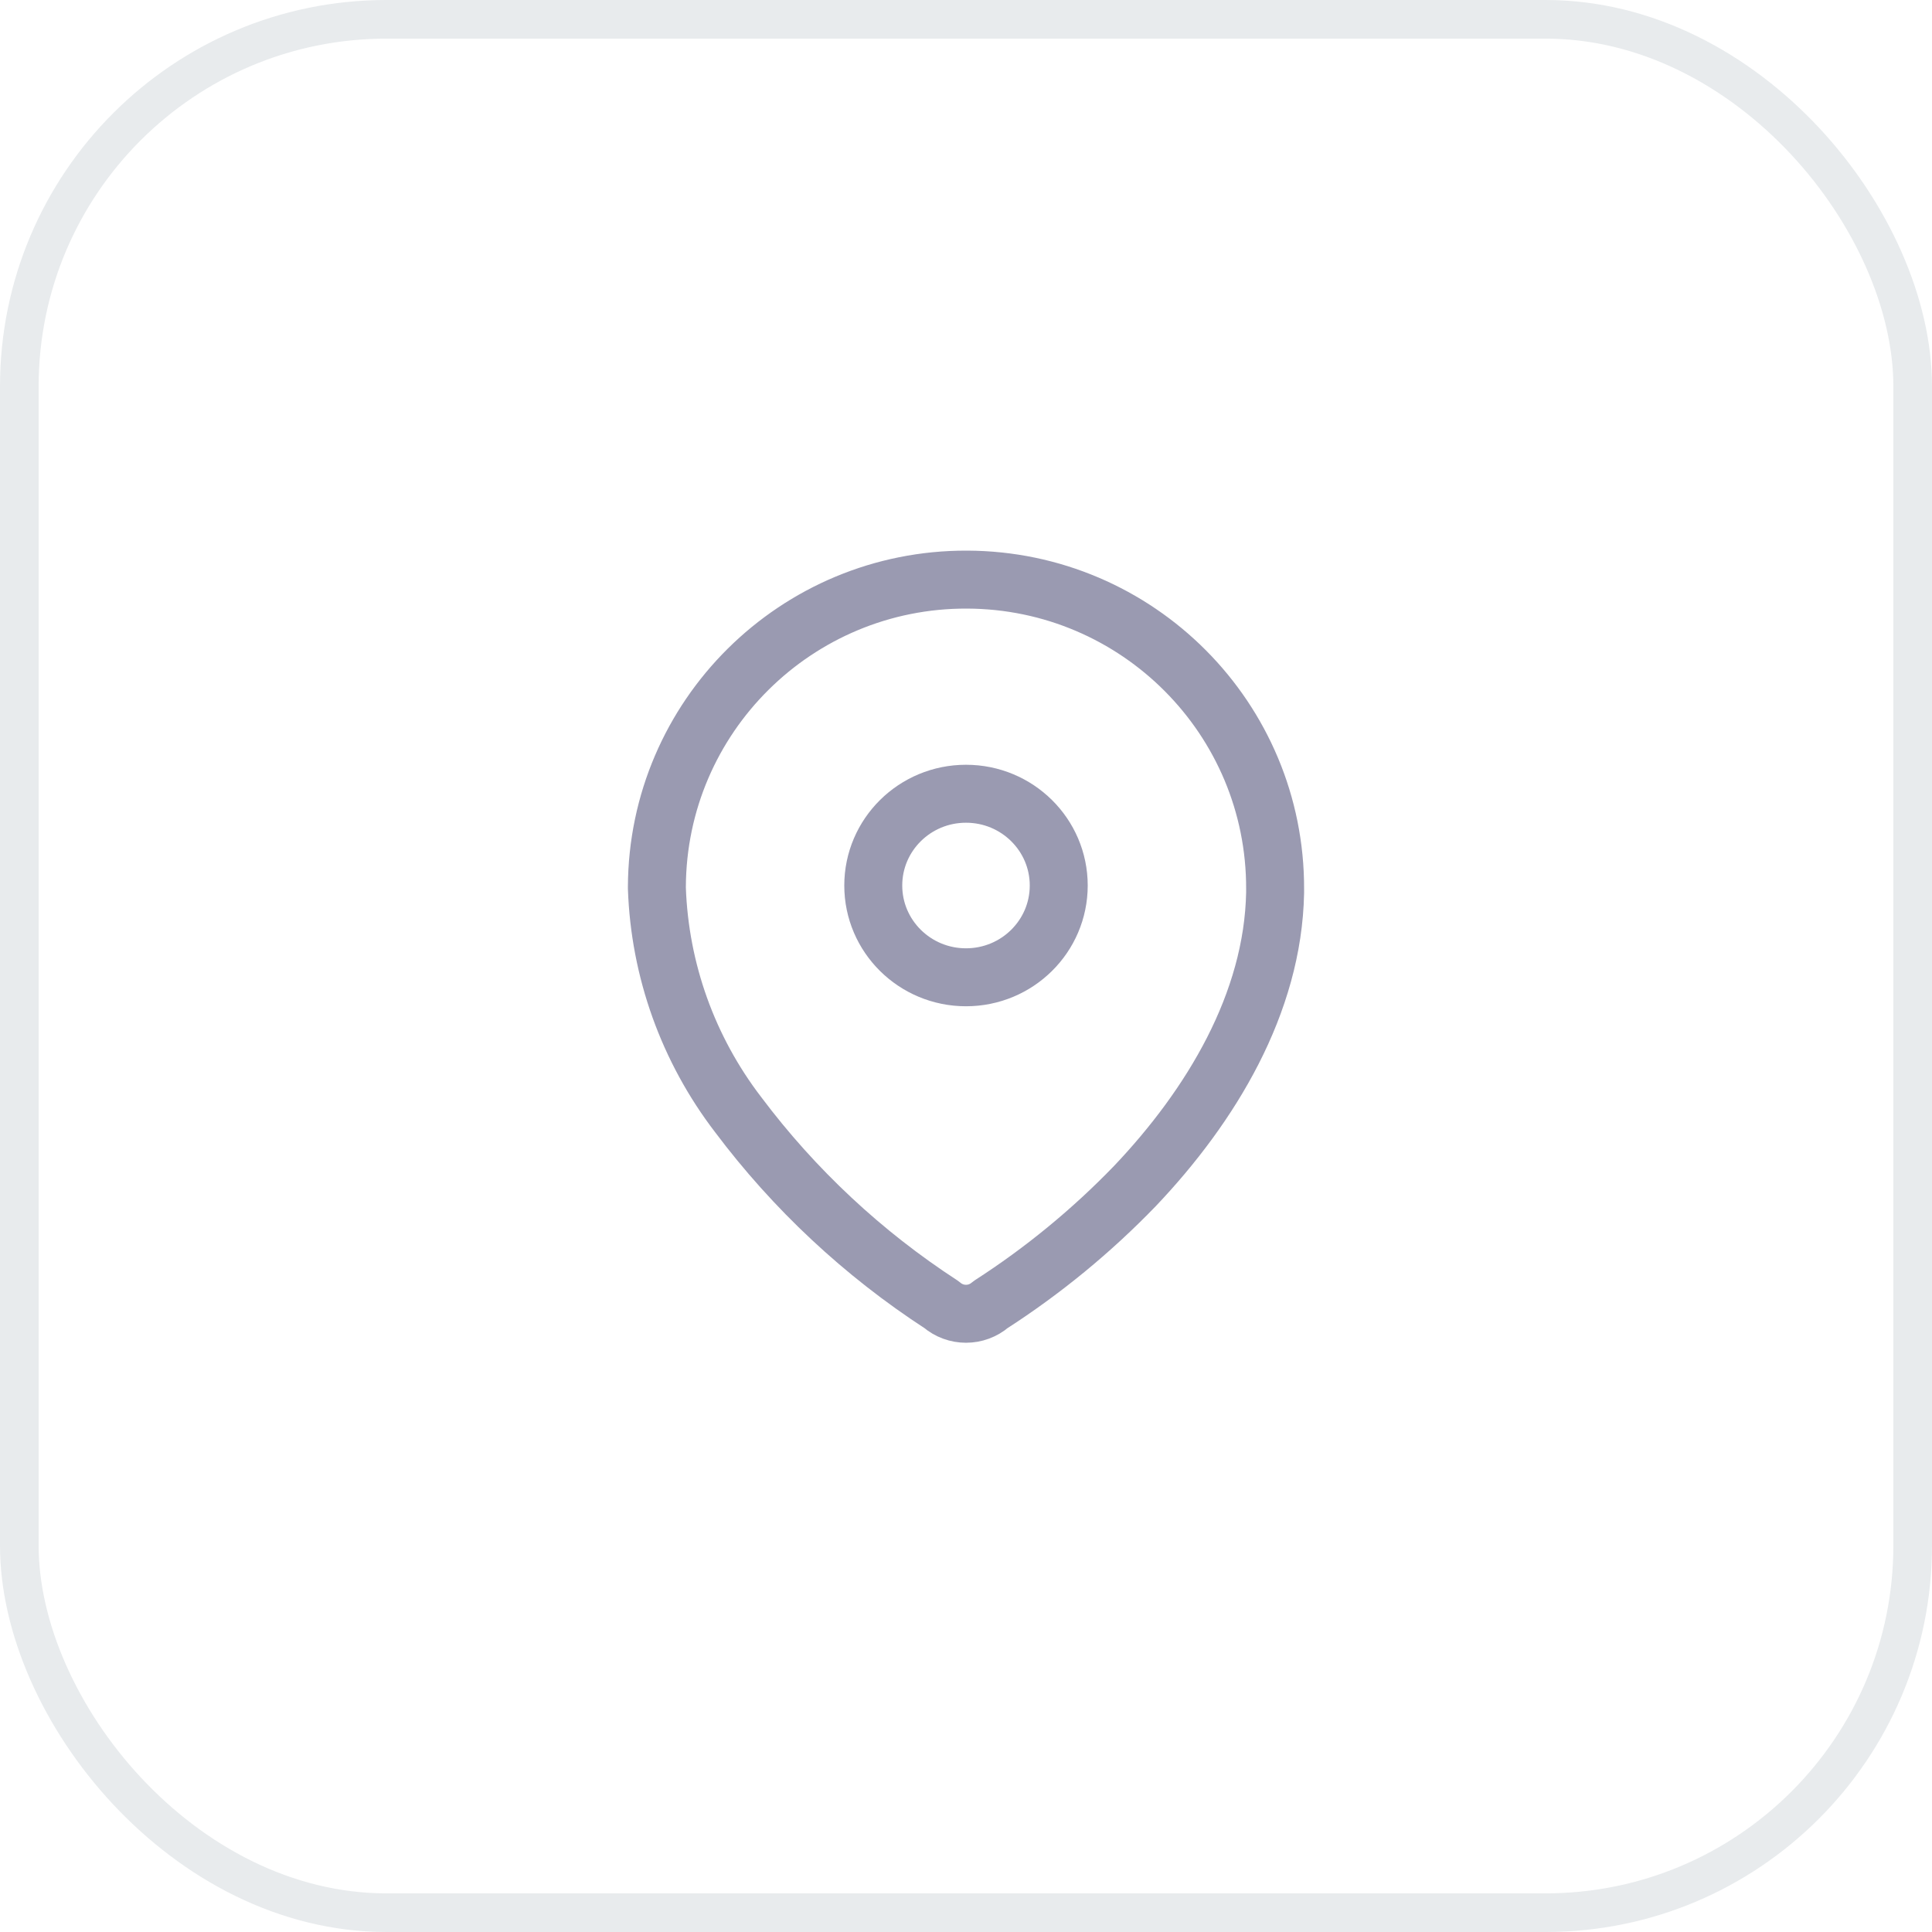 <svg width="50" height="50" viewBox="0 0 50 50" fill="none" xmlns="http://www.w3.org/2000/svg">
<path fill-rule="evenodd" clip-rule="evenodd" d="M17 22.958C17.015 18.548 20.609 14.985 25.027 15C29.445 15.015 33.015 18.602 33 23.012V23.102C32.946 25.969 31.342 28.619 29.376 30.69C28.252 31.855 26.996 32.887 25.634 33.764C25.27 34.079 24.73 34.079 24.366 33.764C22.336 32.445 20.554 30.78 19.102 28.845C17.808 27.157 17.073 25.109 17 22.985V22.958Z" stroke="#9A9AB1" stroke-width="1.5" stroke-linecap="round" stroke-linejoin="round"/>
<path d="M27.4 22.917C27.4 24.228 26.326 25.292 25 25.292C23.674 25.292 22.6 24.228 22.6 22.917C22.6 21.605 23.674 20.542 25 20.542C26.326 20.542 27.4 21.605 27.4 22.917Z" stroke="#9A9AB1" stroke-width="1.5" stroke-linecap="round" stroke-linejoin="round"/>
<rect x="0.5" y="0.5" width="49" height="49" rx="9.5" stroke="#B0BCC2" stroke-opacity="0.3"/>
</svg>
